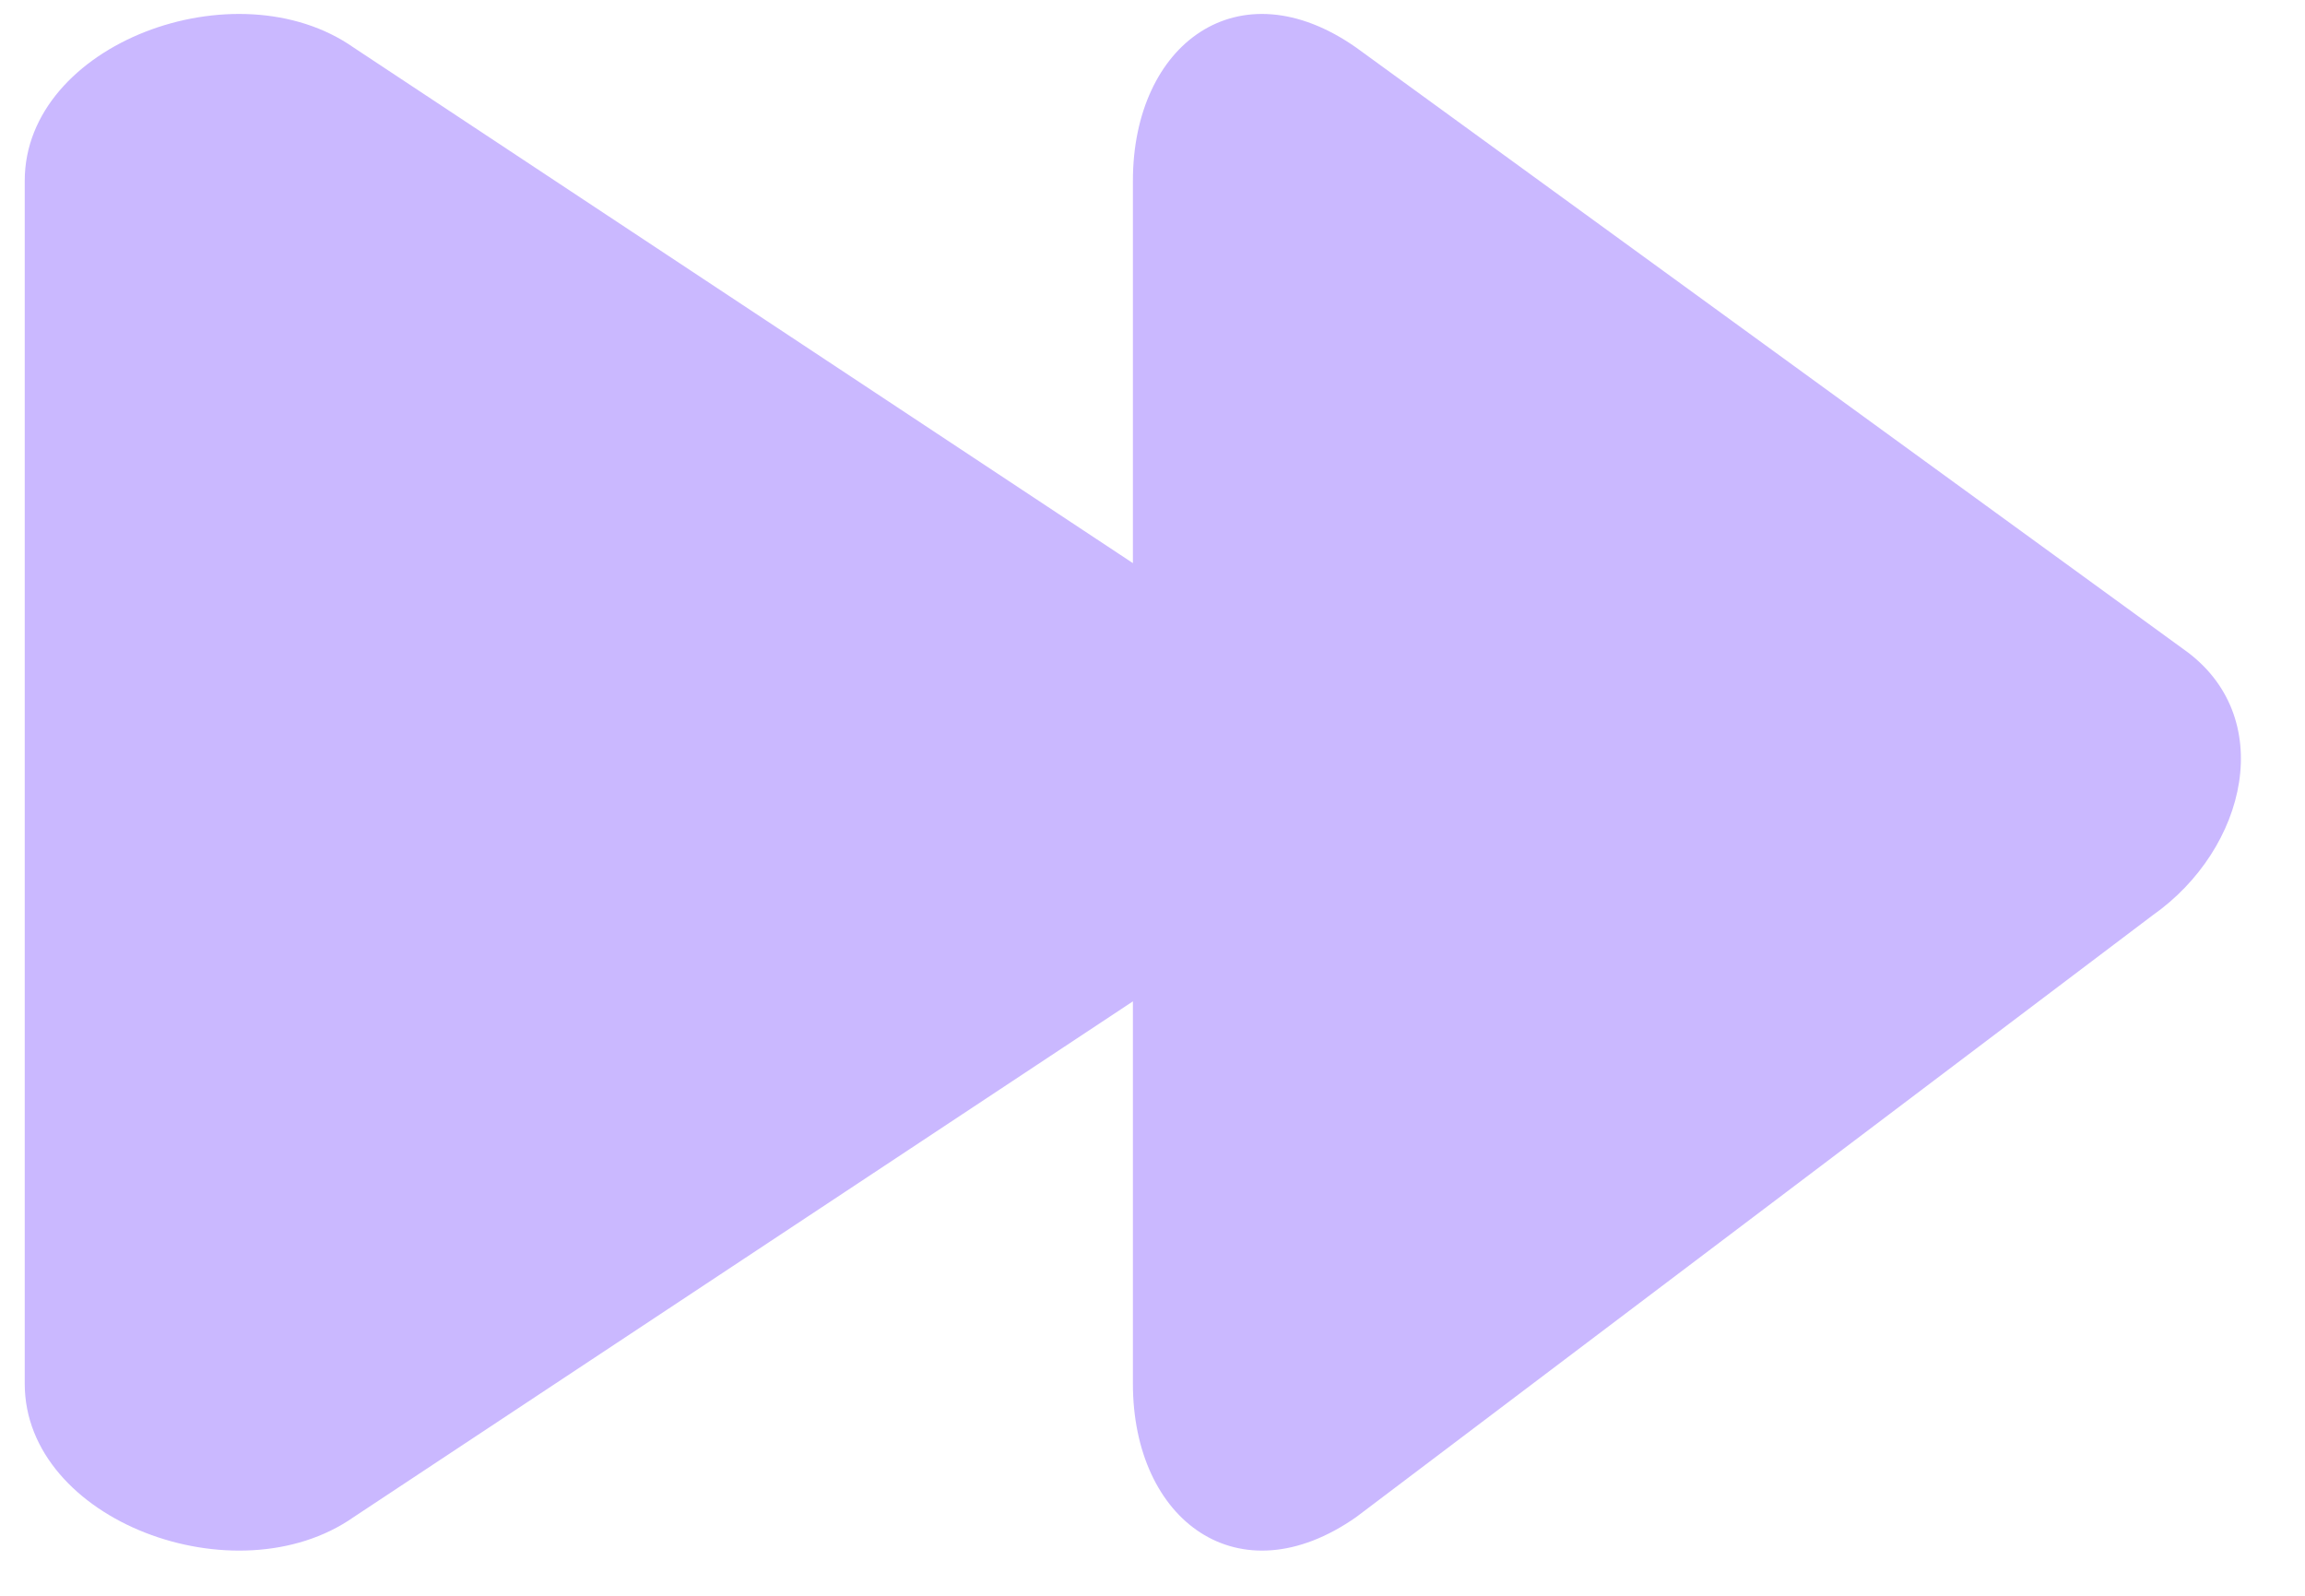 <svg width="26" height="18" viewBox="0 0 26 18" fill="none" xmlns="http://www.w3.org/2000/svg">
<path fill-rule="evenodd" clip-rule="evenodd" d="M0.279 2.039V15.608C0.279 17.155 2.665 18.04 3.99 17.112L12.779 11.295V15.608C12.779 17.155 13.973 18.04 15.298 17.112L24.279 10.326C25.35 9.574 25.698 8.073 24.627 7.321L15.298 0.537C13.973 -0.393 12.779 0.492 12.779 2.039V6.352L3.99 0.537C2.665 -0.393 0.279 0.492 0.279 2.039Z" fill="#CAB8FF"/>
</svg>
